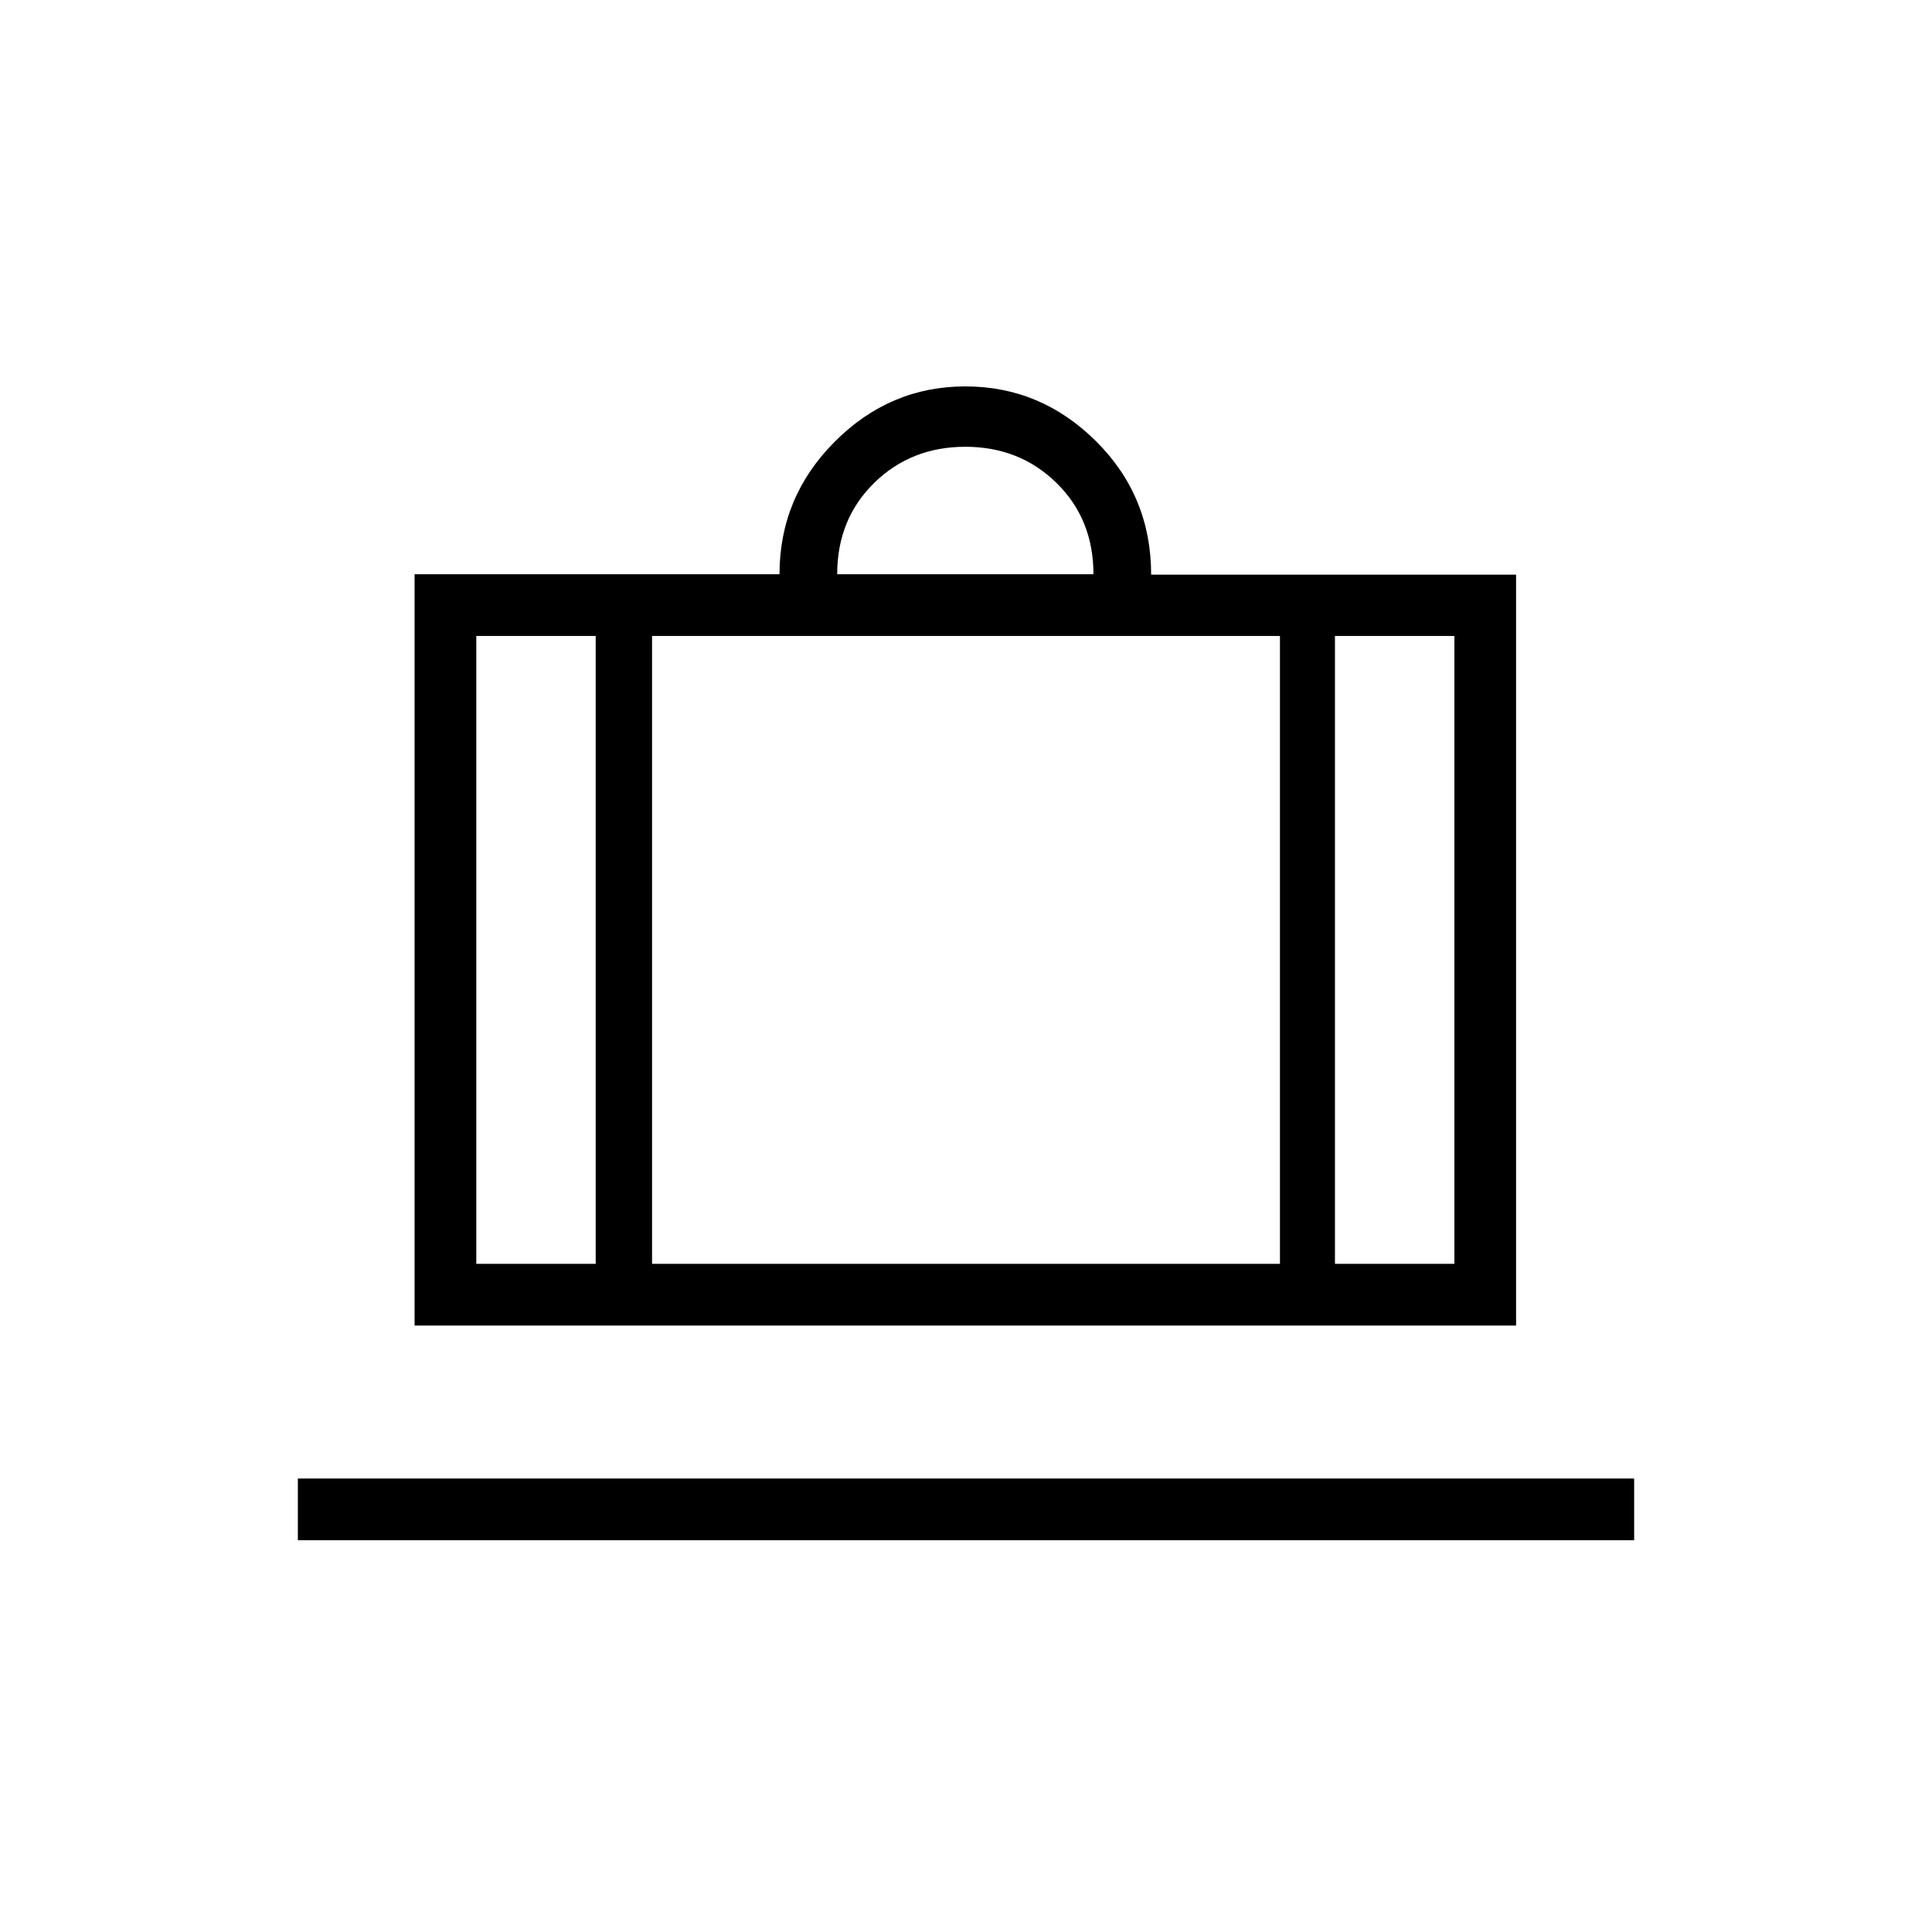 <svg xmlns="http://www.w3.org/2000/svg" height="40" viewBox="0 -960 960 960" width="40"><path d="M148-194.67v-30.66h664v30.66H148Zm58-106.66v-373.34h181.33q0-38.33 27.42-65.83t64.92-27.5q37.5 0 64.91 27.22Q572-713.56 572-674.45h181.33v373.12H206ZM663.33-332h59.34v-312h-59.34v312ZM416-674.67h127.33Q543.33-702 525-720t-45.33-18q-27 0-45.34 18Q416-702 416-674.67ZM296-332v-312h-59.33v312H296Zm28-312v312h312v-312H324Zm-28 312h28-28Zm367.33 0H636h27.33ZM296-332h-59.33H296Zm28 0h312-312Zm339.33 0h59.34-59.34Z"/></svg>